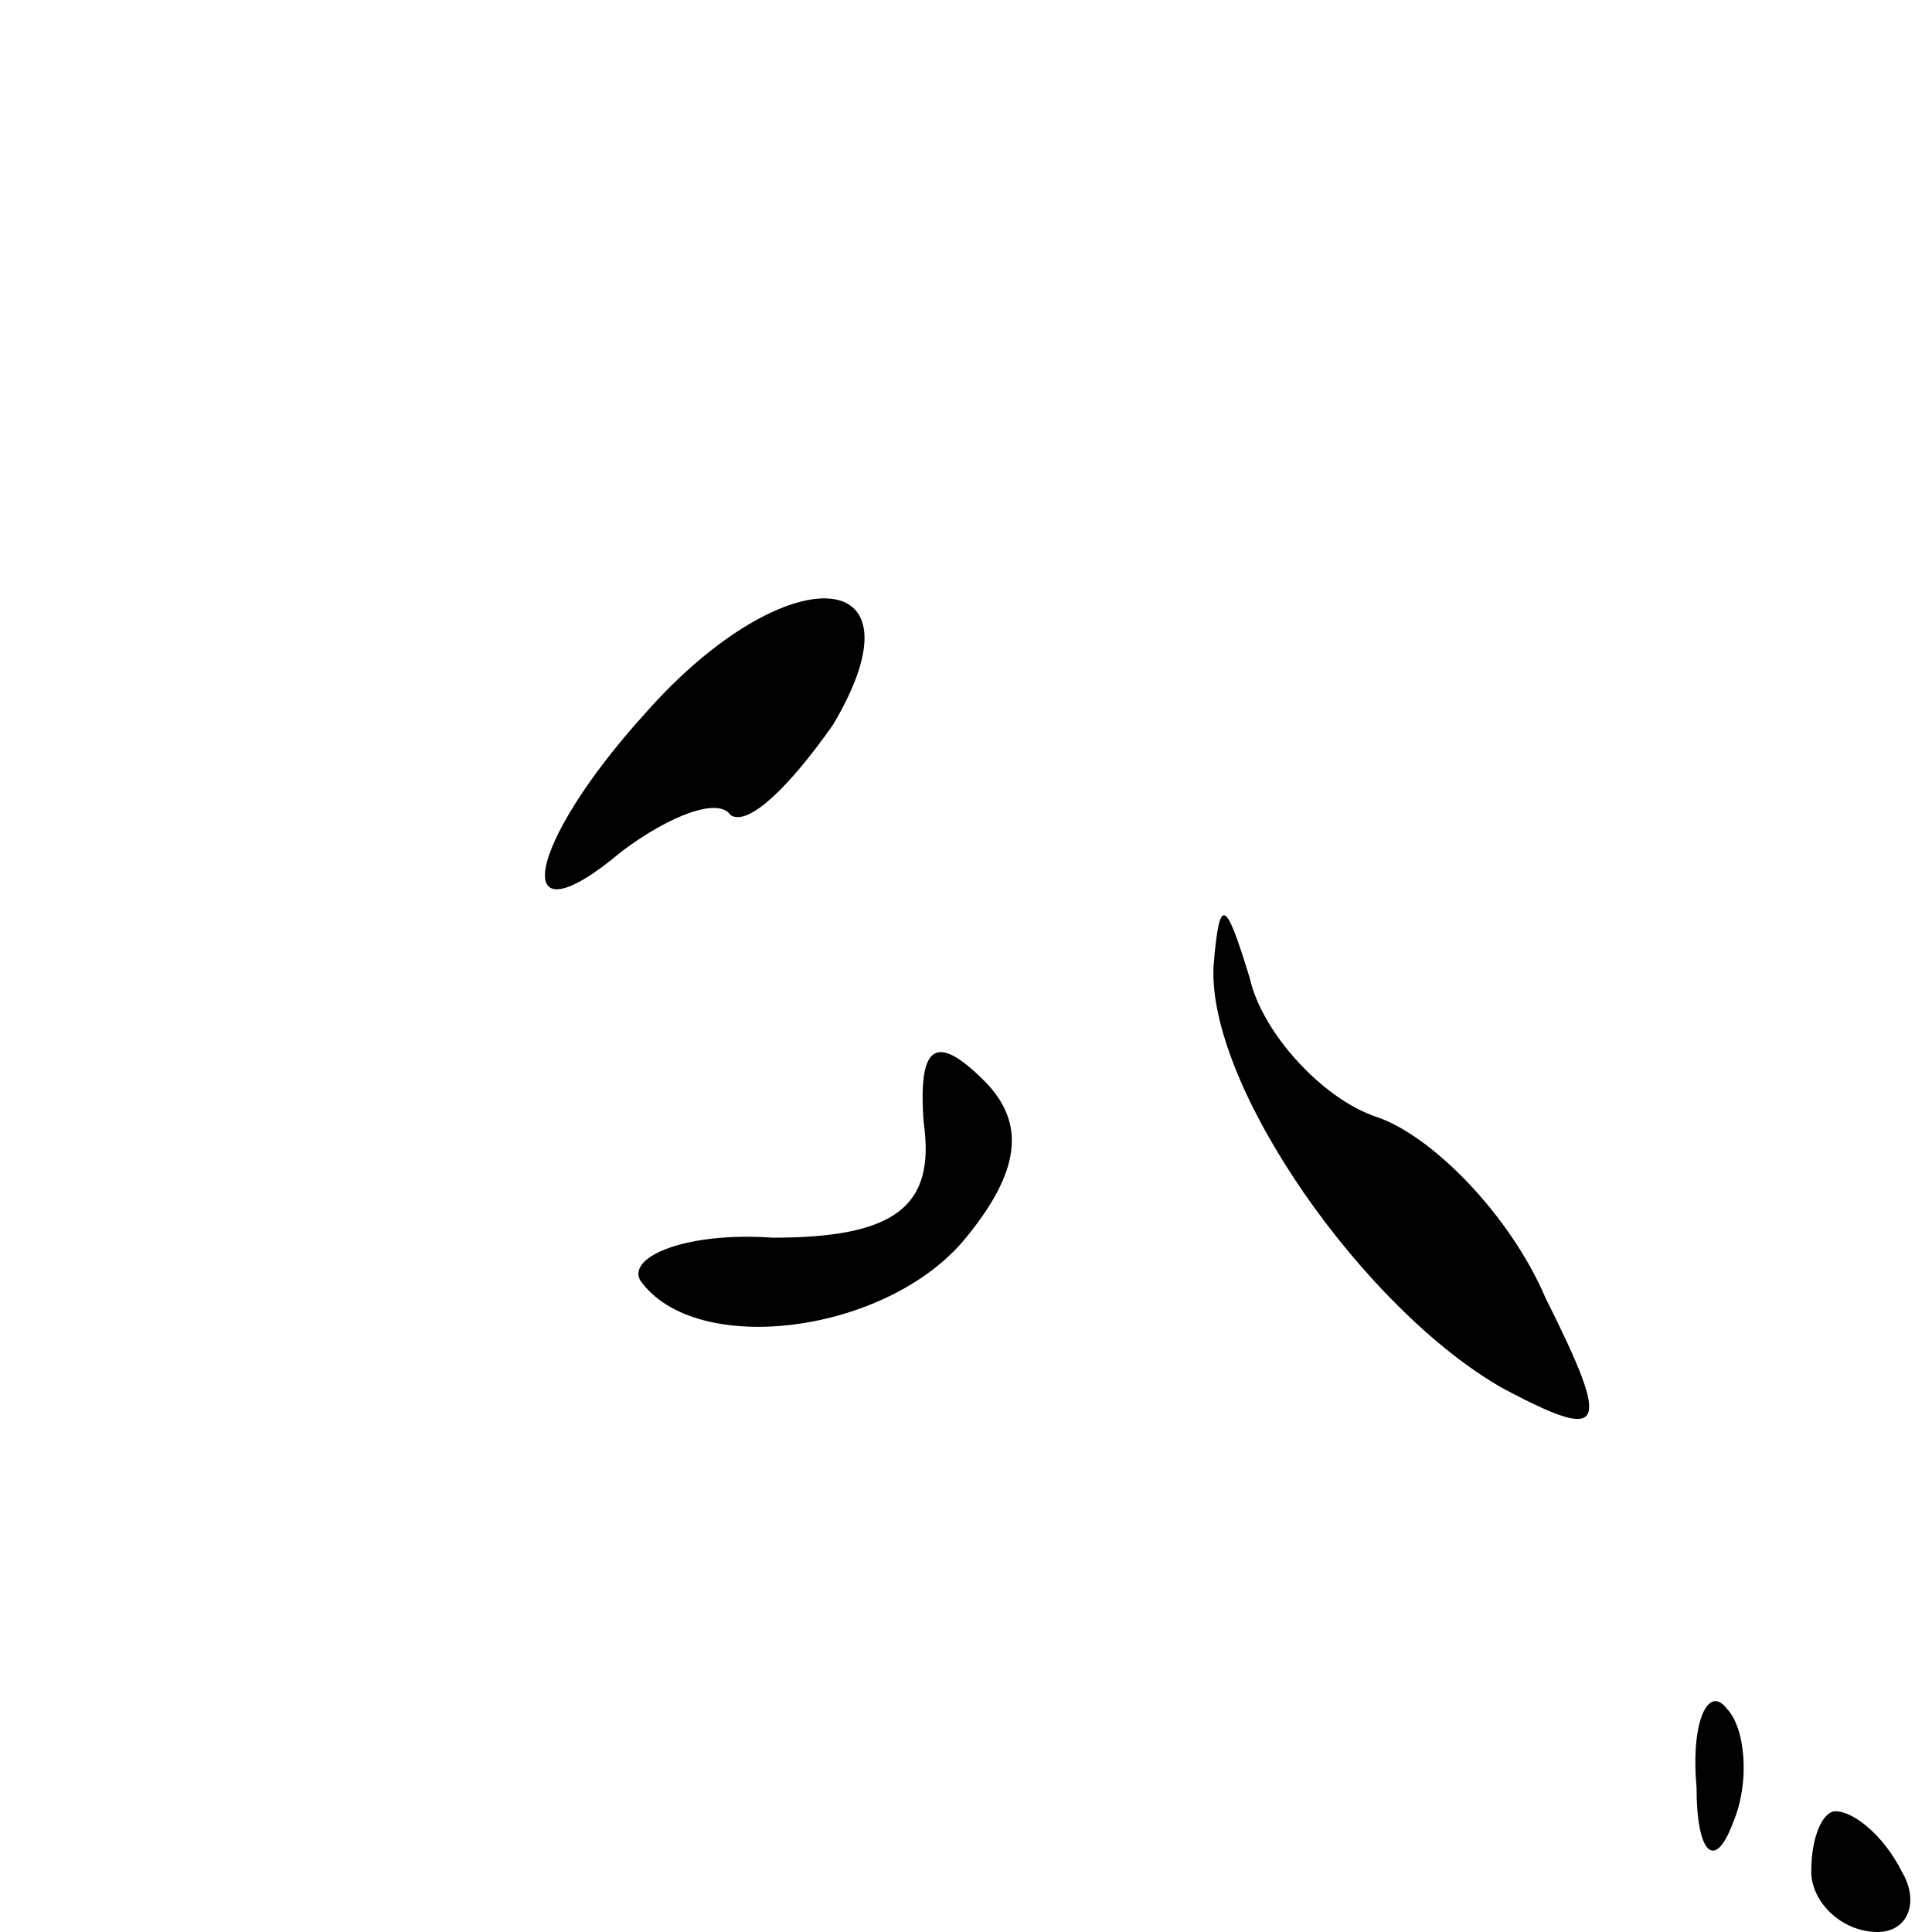<?xml version="1.0" standalone="no"?>
<!DOCTYPE svg PUBLIC "-//W3C//DTD SVG 20010904//EN"
 "http://www.w3.org/TR/2001/REC-SVG-20010904/DTD/svg10.dtd">
<svg version="1.0" xmlns="http://www.w3.org/2000/svg"
 width="32pt" height="32pt" viewBox="0 0 32 32"
 preserveAspectRatio="xMidYMid meet">
<g transform="translate(0,32) scale(0.1,-0.1)"
fill="#000000" stroke="none">
<path fill="#000000" stroke="none" d="M107 202 c-20 -22 -23 -39 -4 -23 8 6
16 9 18 6 3 -2 10 5 17 15 16 27 -8 28 -31 2z"/>
<path fill="#000000" stroke="none" d="M201 160 c-1 -20 25 -57 48 -70 17 -9
18 -7 7 15 -6 14 -19 27 -28 30 -9 3 -19 14 -21 23 -4 13 -5 14 -6 2z"/>
<path fill="#000000" stroke="none" d="M153 134 c2 -14 -5 -19 -25 -19 -14 1
-24 -3 -22 -7 9 -13 41 -9 54 7 9 11 10 19 3 26 -8 8 -11 6 -10 -7z"/>
<path fill="#000000" stroke="none" d="M281 24 c0 -11 3 -14 6 -6 3 7 2 16 -1
19 -3 4 -6 -2 -5 -13z"/>
<path fill="#000000" stroke="none" d="M300 10 c0 -5 5 -10 11 -10 5 0 7 5 4
10 -3 6 -8 10 -11 10 -2 0 -4 -4 -4 -10z"/>
</g>
</svg>
